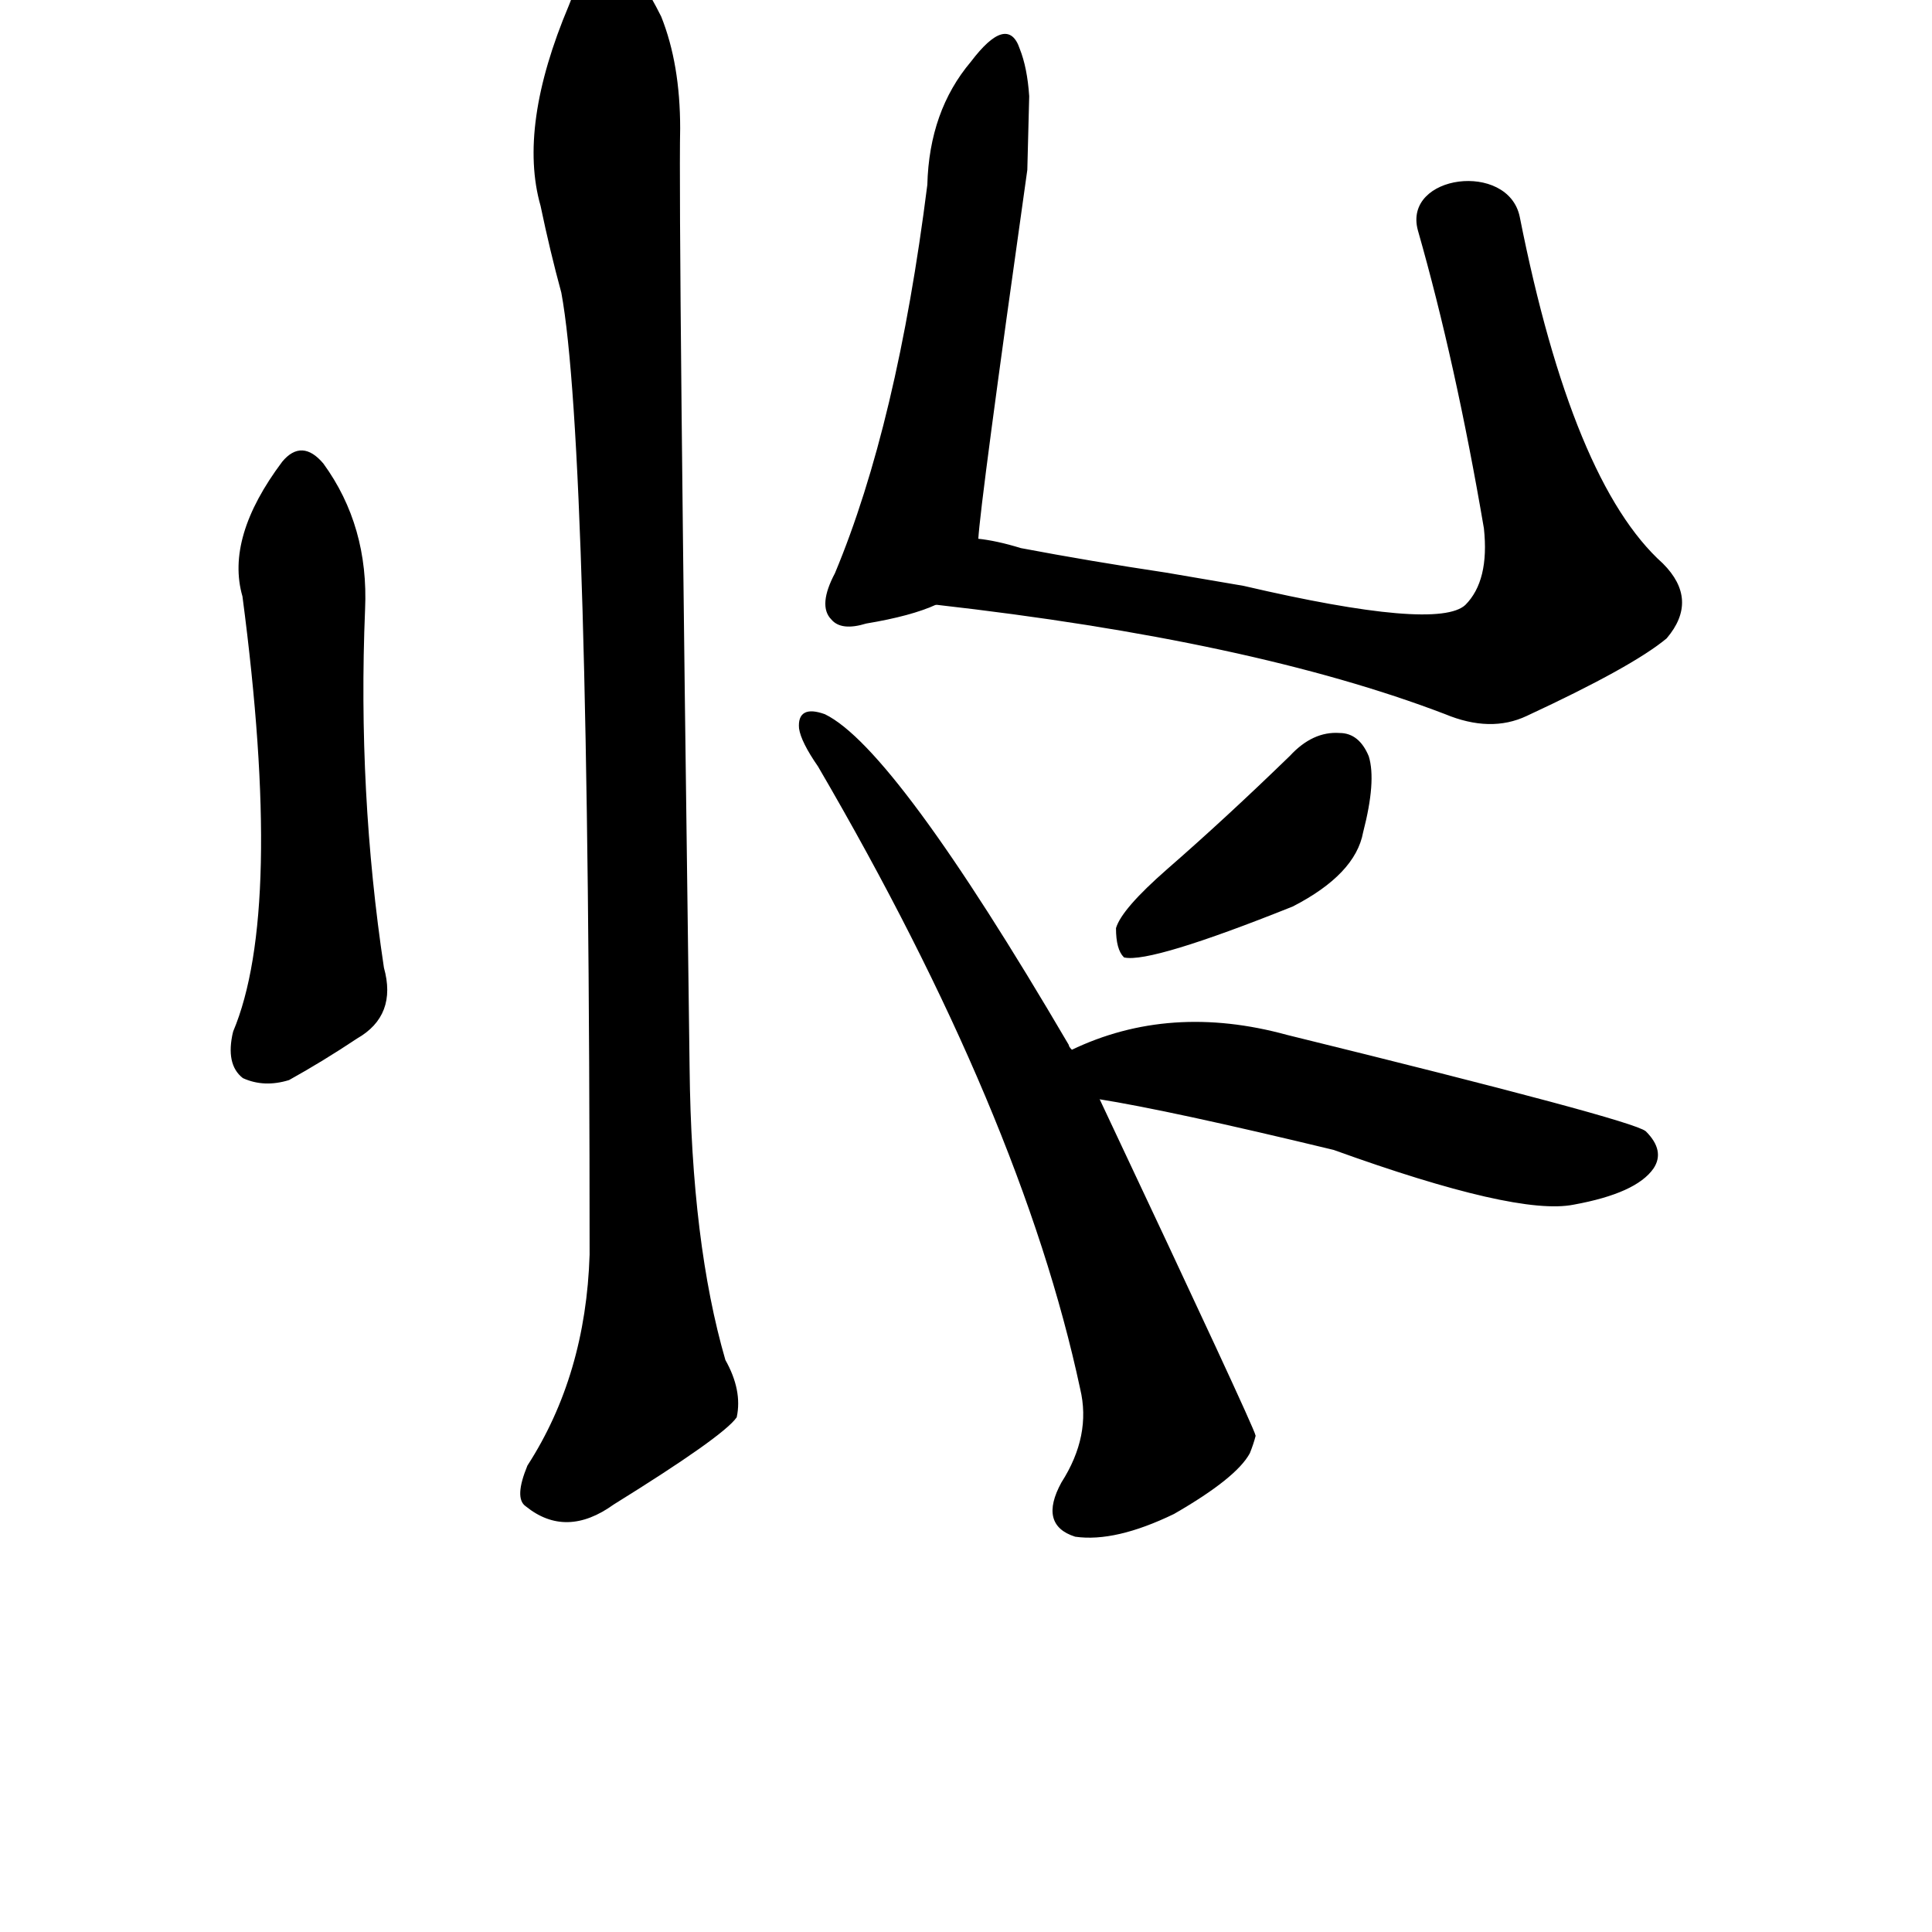 <?xml version="1.0" ?>
<svg baseProfile="full" height="1024" version="1.1" viewBox="0 0 1024 1024" width="1024" xmlns="http://www.w3.org/2000/svg" xmlns:ev="http://www.w3.org/2001/xml-events" xmlns:xlink="http://www.w3.org/1999/xlink">
	<defs/>
	<path d="M 124.0,547.0 Q 151.0,483.0 129.0,316.0 Q 120.0,285.0 150.0,245.0 Q 160.0,233.0 171.0,246.0 Q 195.0,279.0 193.0,323.0 Q 189.0,420.0 203.0,513.0 Q 210.0,538.0 189.0,550.0 Q 171.0,562.0 153.0,572.0 Q 140.0,576.0 129.0,571.0 Q 120.0,564.0 124.0,547.0" fill="black" stroke="#000000"/>
	<path d="M 287.0,109.0 Q 275.0,67.0 302.0,3.0 Q 309.0,-16.0 317.0,-19.0 Q 324.0,-26.0 332.0,-17.0 Q 339.0,-13.0 350.0,9.0 Q 360.0,34.0 360.0,68.0 Q 359.0,117.0 365.0,566.0 Q 366.0,659.0 384.0,721.0 Q 393.0,737.0 390.0,751.0 Q 383.0,761.0 325.0,797.0 Q 300.0,815.0 279.0,798.0 Q 273.0,794.0 280.0,777.0 Q 311.0,729.0 313.0,665.0 Q 313.0,236.0 298.0,155.0 Q 292.0,133.0 287.0,109.0" fill="black" stroke="#000000"/>
	<path d="M 582.0,582.0 Q 664.0,756.0 665.0,761.0 Q 664.0,765.0 662.0,770.0 Q 655.0,783.0 622.0,802.0 Q 591.0,817.0 570.0,814.0 Q 551.0,808.0 563.0,786.0 Q 579.0,761.0 573.0,736.0 Q 542.0,591.0 434.0,406.0 Q 425.0,393.0 424.0,386.0 Q 423.0,374.0 437.0,379.0 Q 474.0,397.0 566.0,554.0 Q 566.0,555.0 568.0,557.0 L 582.0,582.0" fill="black" stroke="#000000"/>
	<path d="M 568.0,557.0 Q 620.0,532.0 682.0,549.0 Q 865.0,594.0 872.0,600.0 Q 882.0,610.0 876.0,619.0 Q 867.0,632.0 834.0,638.0 Q 804.0,644.0 707.0,609.0 Q 620.0,588.0 582.0,582.0 C 552.0,577.0 541.0,569.0 568.0,557.0" fill="black" stroke="#000000"/>
	<path d="M 619.0,461.0 Q 650.0,434.0 684.0,401.0 Q 696.0,388.0 710.0,389.0 Q 720.0,389.0 725.0,401.0 Q 729.0,414.0 722.0,441.0 Q 718.0,463.0 685.0,480.0 Q 610.0,510.0 596.0,507.0 Q 592.0,503.0 592.0,492.0 Q 595.0,482.0 619.0,461.0" fill="black" stroke="#000000"/>
	<path d="M 496.0,320.0 Q 483.0,326.0 459.0,330.0 Q 446.0,334.0 441.0,328.0 Q 434.0,321.0 443.0,304.0 Q 476.0,225.0 492.0,98.0 Q 493.0,59.0 515.0,33.0 Q 534.0,8.0 540.0,26.0 Q 544.0,36.0 545.0,51.0 L 544.0,90.0 Q 519.0,267.0 518.0,286.0 C 516.0,313.0 516.0,313.0 496.0,320.0" fill="black" stroke="#000000"/>
	<path d="M 805.0,115.0 Q 833.0,256.0 881.0,299.0 Q 900.0,318.0 883.0,338.0 Q 865.0,353.0 809.0,379.0 Q 790.0,388.0 766.0,378.0 Q 664.0,339.0 496.0,320.0 C 466.0,316.0 489.0,280.0 518.0,286.0 Q 528.0,287.0 541.0,291.0 Q 578.0,298.0 618.0,304.0 L 659.0,311.0 Q 762.0,335.0 777.0,321.0 Q 790.0,308.0 787.0,280.0 Q 772.0,192.0 752.0,122.0 C 744.0,93.0 799.0,86.0 805.0,115.0" fill="black" stroke="#000000"/>
</svg>
